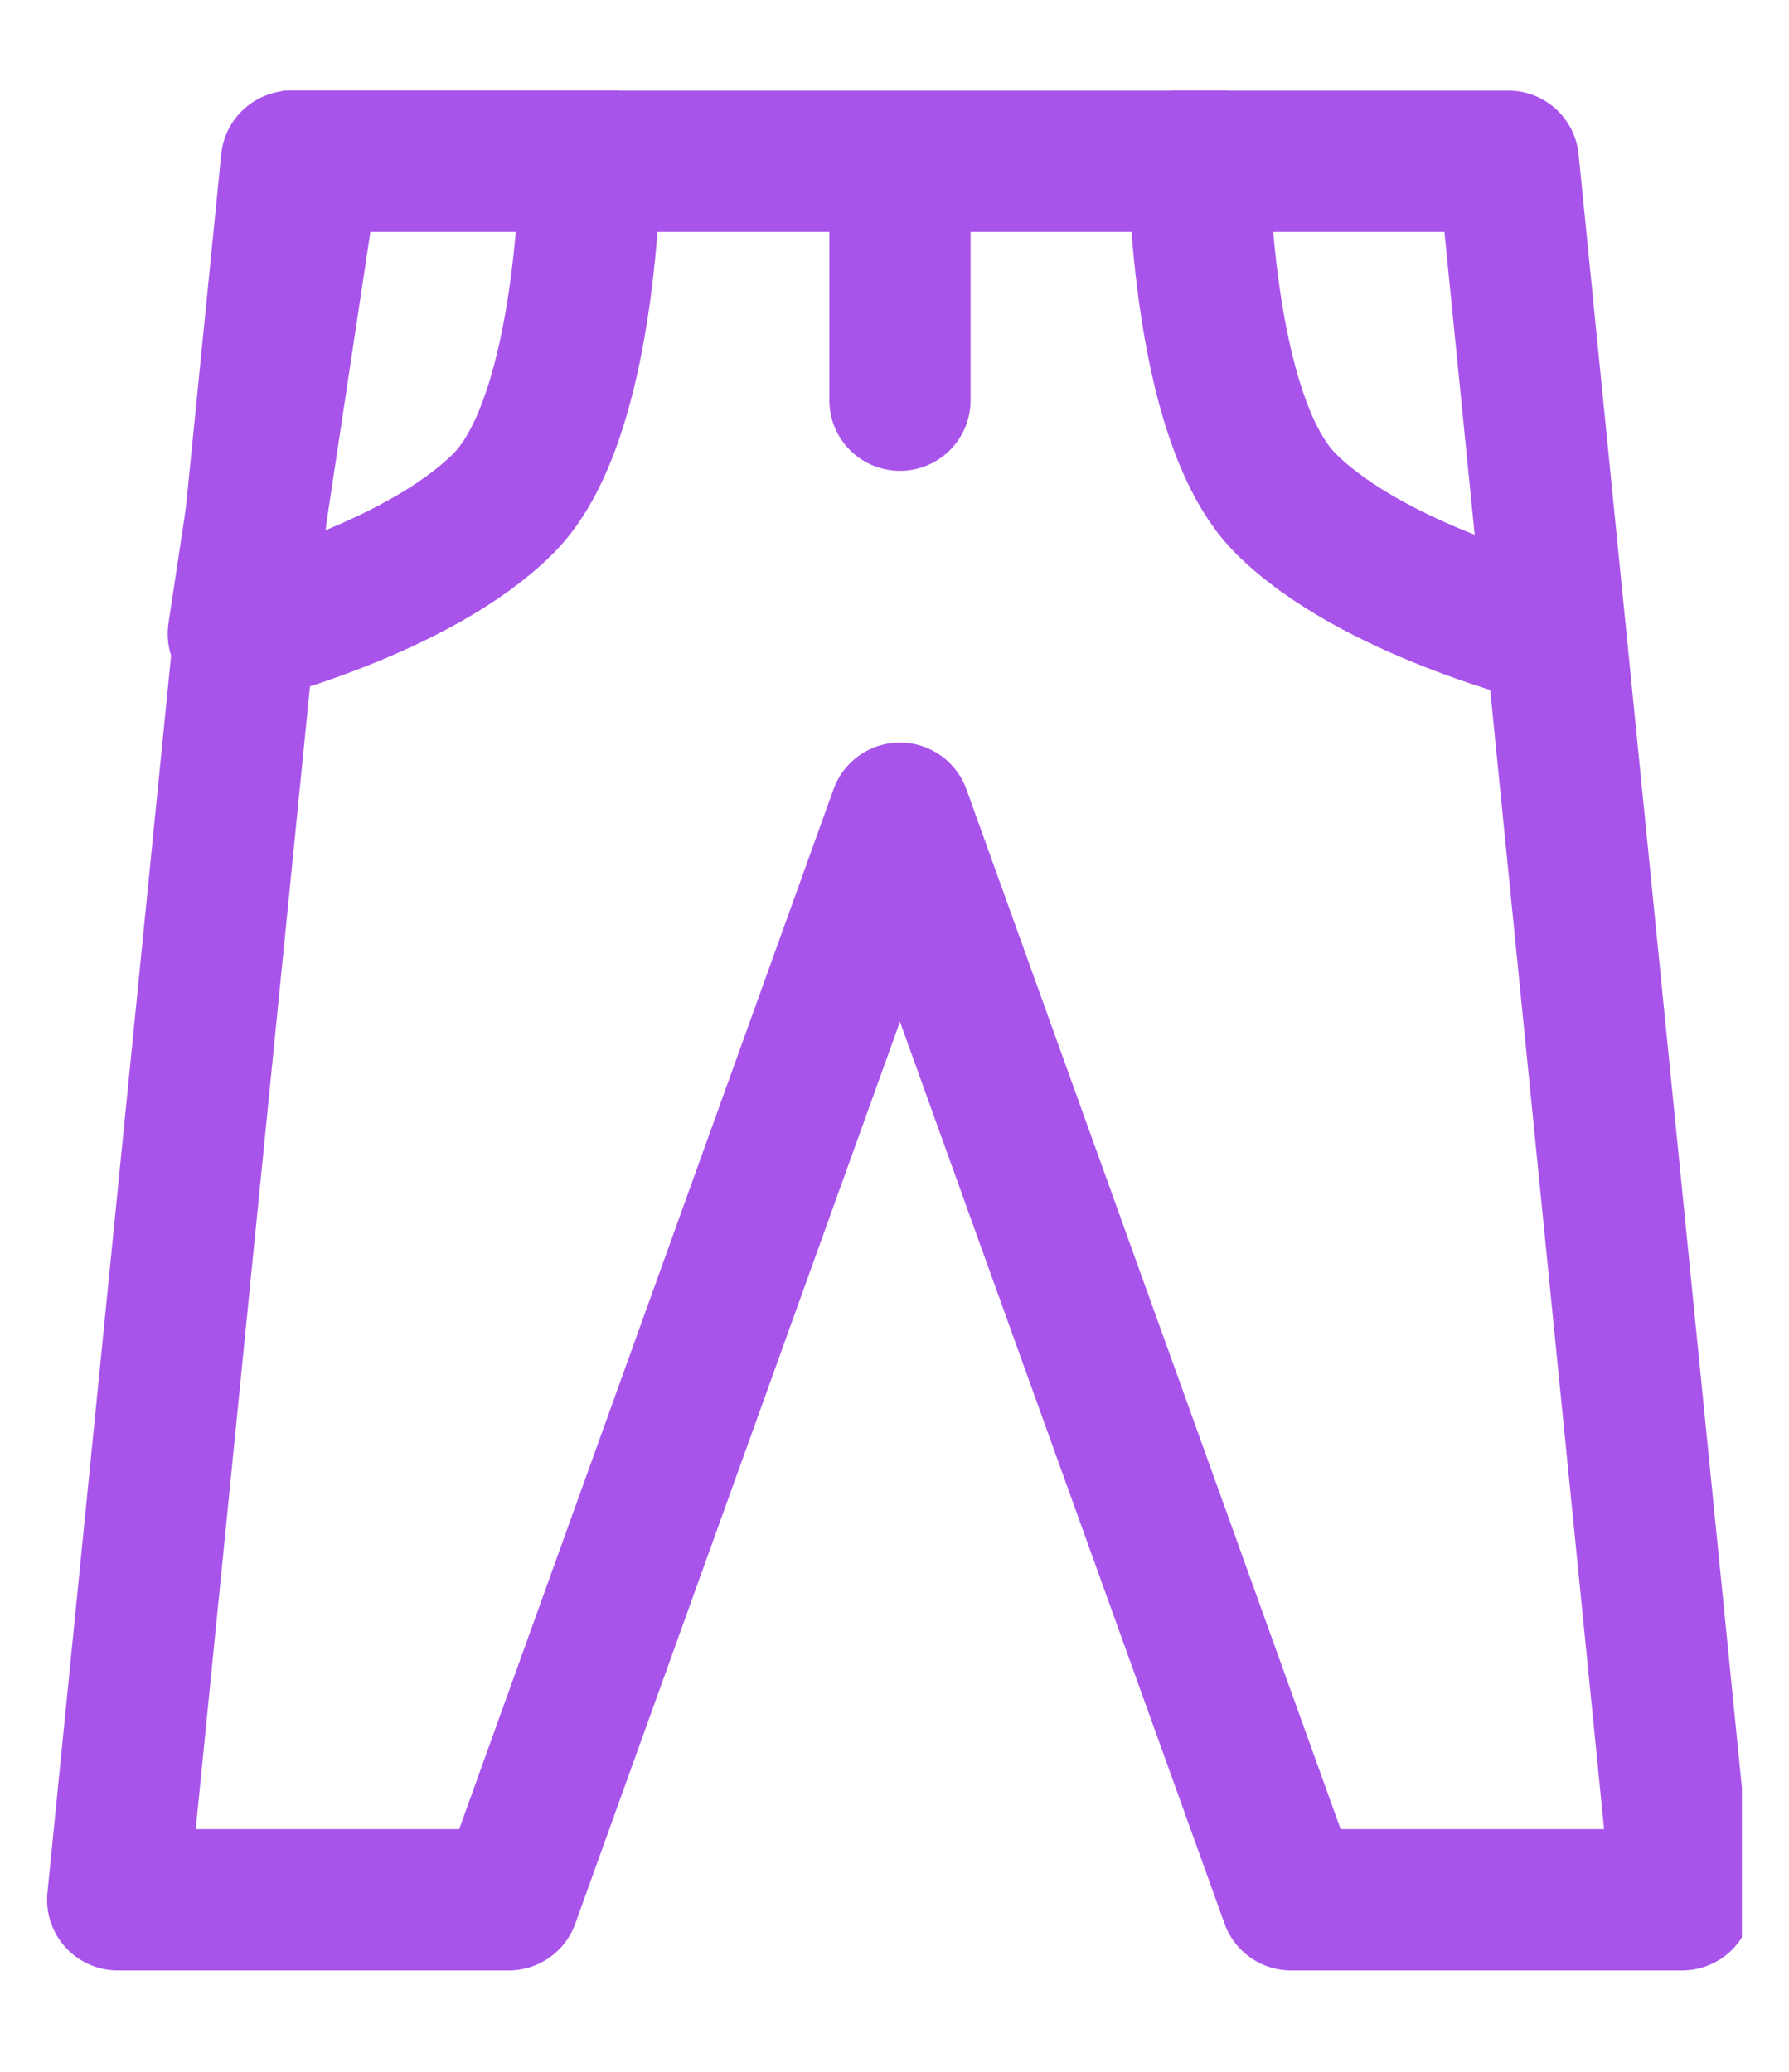 <svg width="19" height="22" viewBox="0 0 19 22" fill="none" xmlns="http://www.w3.org/2000/svg">
<g clip-path="url(#clip0_145_604)">
<path d="M9.558 1.712V4.25M13.711 20.173H17.865L16.019 1.712H3.096L1.25 20.173H5.404L9.558 8.635L13.711 20.173Z" stroke="#A854EA" stroke-width="1.5" stroke-linecap="round" stroke-linejoin="round"/>
<path d="M12.731 1.654C12.731 1.654 12.731 4.423 13.654 5.346C14.577 6.269 16.469 6.731 16.469 6.731M6.269 1.654C6.269 1.654 6.269 4.423 5.346 5.346C4.423 6.269 2.531 6.731 2.531 6.731L3.297 1.654H6.269Z" stroke="#A854EA" stroke-width="1.5" stroke-linecap="round" stroke-linejoin="round"/>
</g>
<defs>
<clipPath id="clip0_145_604">
<rect width="18" height="20.077" fill="white" transform="translate(0.5 0.962)"/>
</clipPath>
</defs>
</svg>
